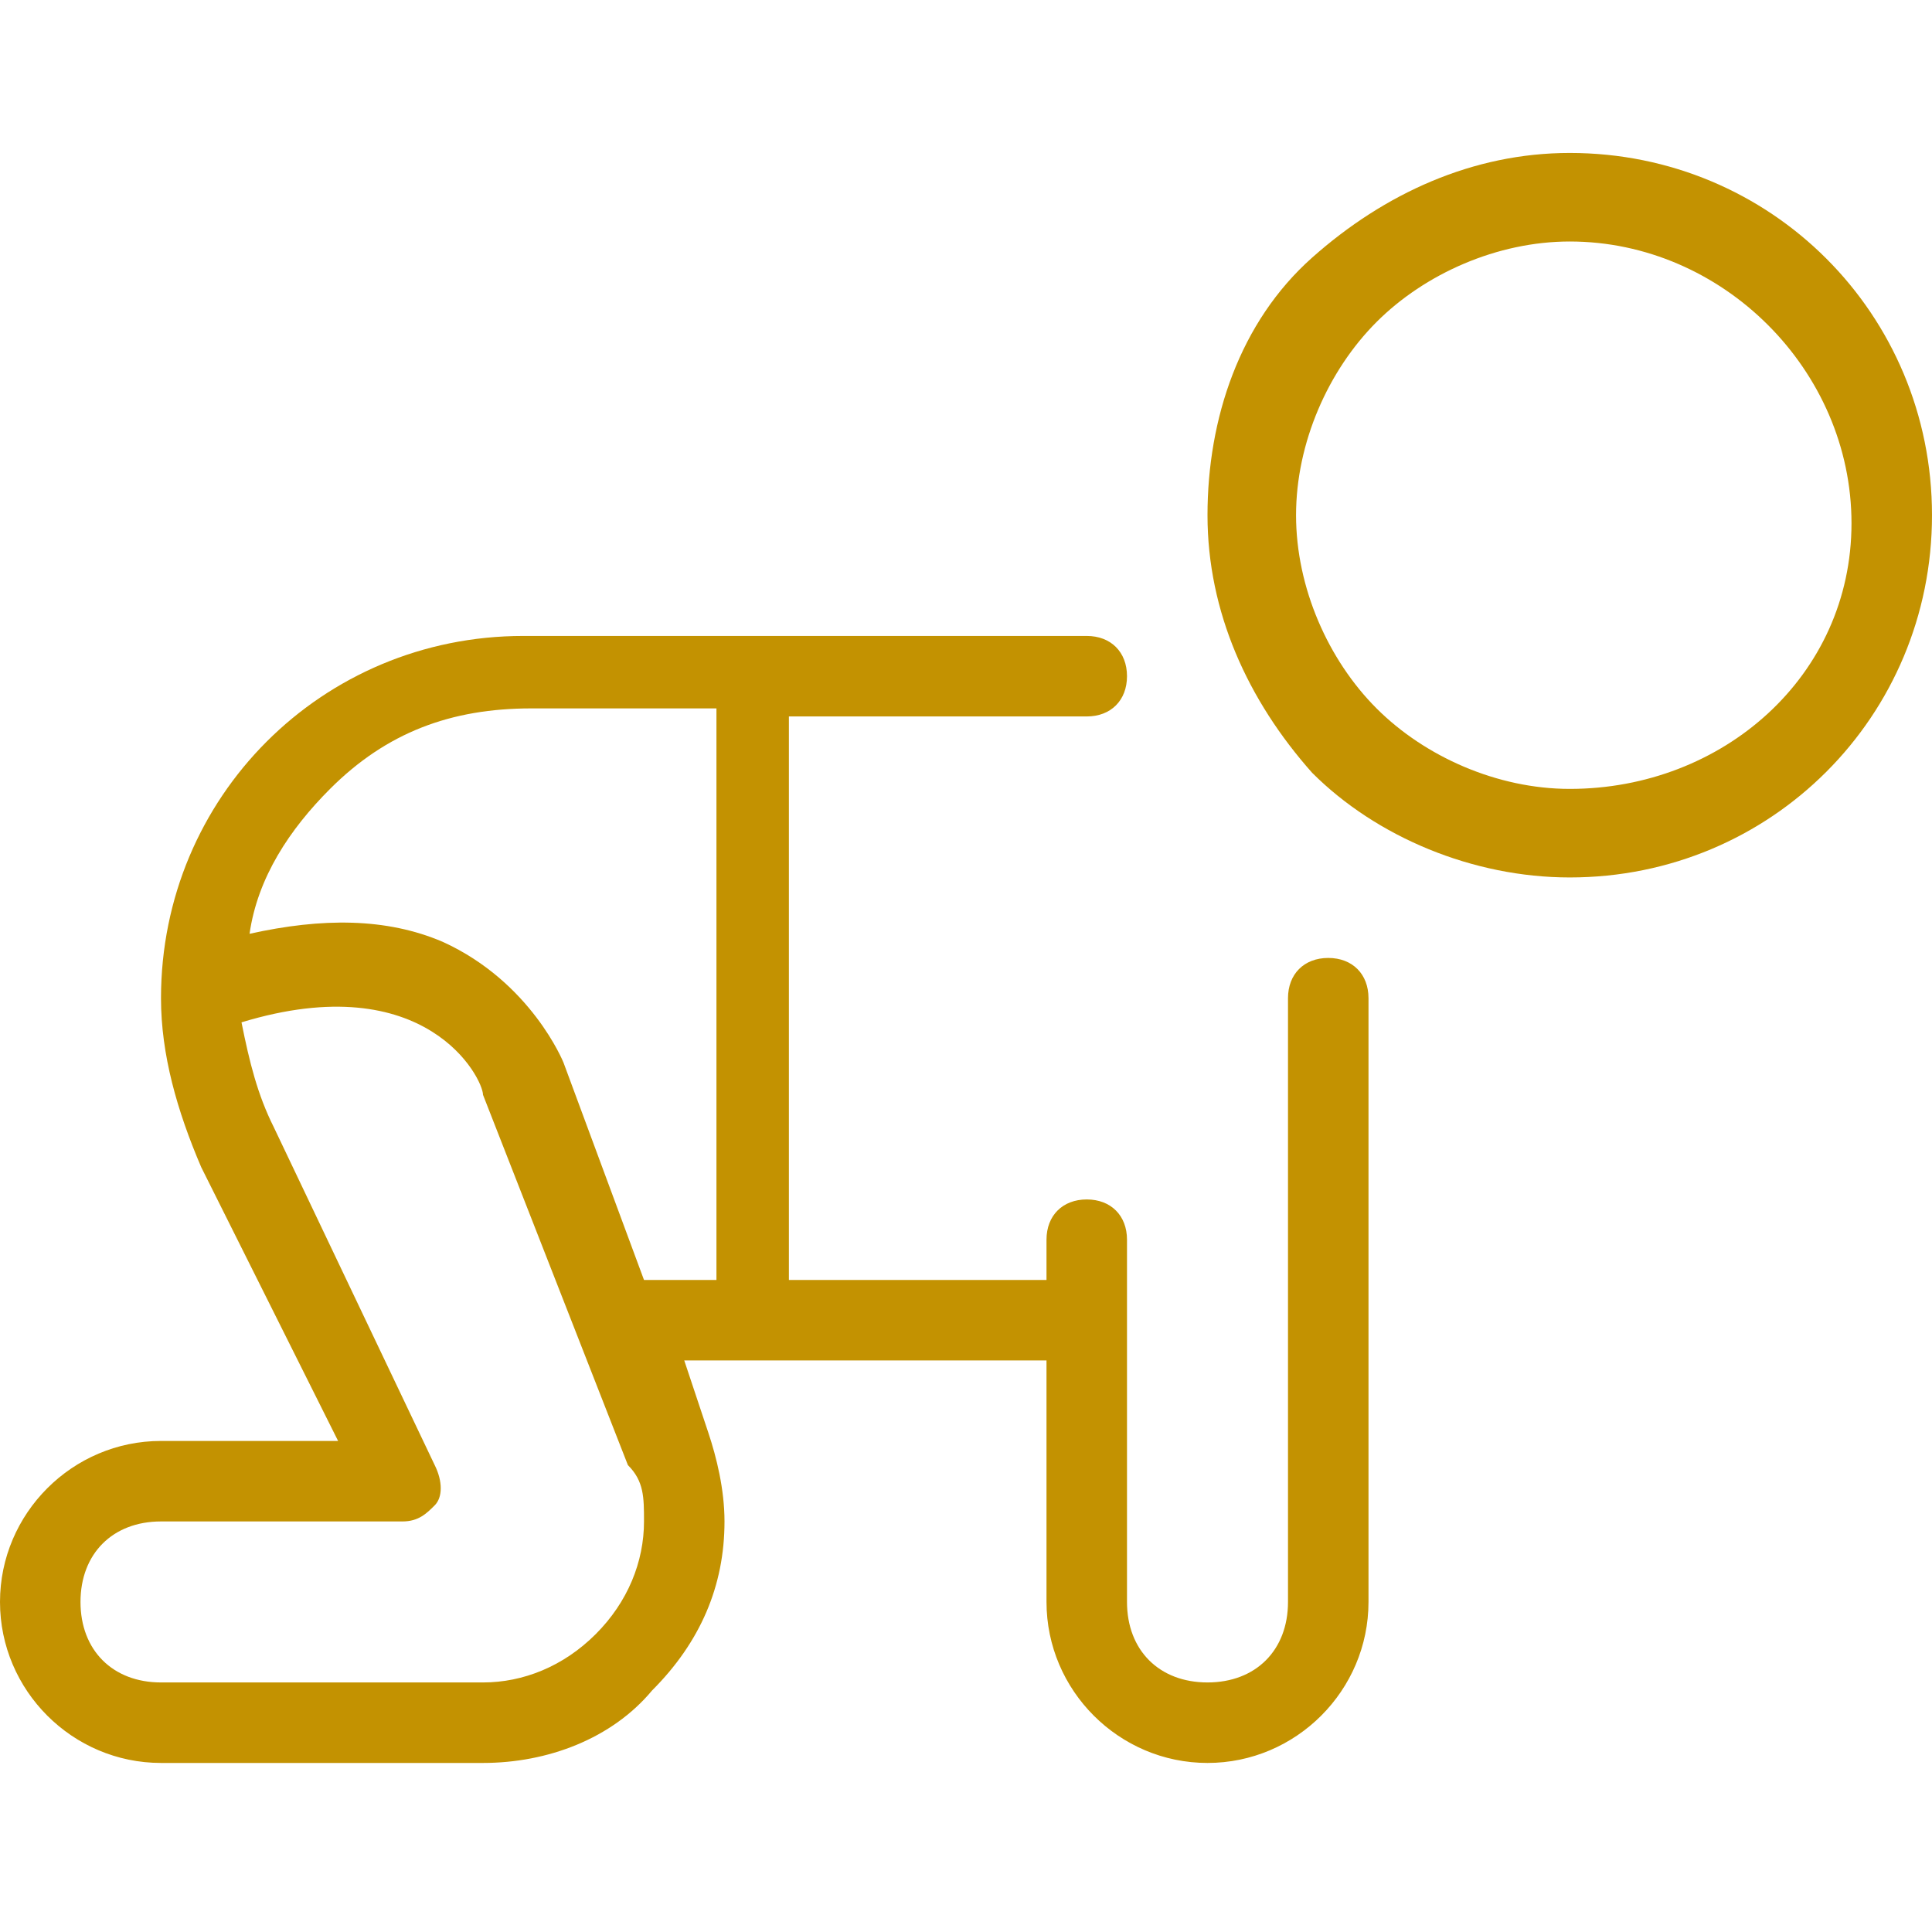 <?xml version="1.0" encoding="utf-8"?>
<!-- Generator: Adobe Illustrator 23.0.3, SVG Export Plug-In . SVG Version: 6.00 Build 0)  -->
<svg version="1.1" id="Capa_1" xmlns="http://www.w3.org/2000/svg" xmlns:xlink="http://www.w3.org/1999/xlink" x="0px" y="0px"
	 viewBox="0 0 24 24" style="enable-background:new 0 0 24 24;" xml:space="preserve">
<style type="text/css">
	.st0{fill:#C39201;}
</style>
<g>
	<path class="st0" d="M19.5,1.9L19.5,1.9c-1.2,0-2.3,0.5-3.2,1.3S15,5.2,15,6.4c0,1.2,0.5,2.3,1.3,3.2c0.8,0.8,2,1.3,3.2,1.3h0
		c2.5,0,4.5-2,4.5-4.5S22,1.9,19.5,1.9z M19.5,9.8L19.5,9.8c-0.9,0-1.8-0.4-2.4-1s-1-1.5-1-2.4c0-0.9,0.4-1.8,1-2.4s1.5-1,2.4-1h0
		c1.9,0,3.5,1.6,3.5,3.5S21.4,9.8,19.5,9.8z"/>
	<path class="st0" d="M16.5,11.9c-0.3,0-0.5,0.2-0.5,0.5v7.5c0,0.6-0.4,1-1,1s-1-0.4-1-1v-4.5c0-0.3-0.2-0.5-0.5-0.5
		S13,15.1,13,15.4v0.5H9.8v-7h3.7c0.3,0,0.5-0.2,0.5-0.5s-0.2-0.5-0.5-0.5h-7c0,0,0,0,0,0C4,7.9,2,9.9,2,12.4c0,0.7,0.2,1.4,0.5,2.1
		l1.7,3.4H2c-1.1,0-2,0.9-2,2s0.9,2,2,2h4c0,0,0,0,0,0c0.8,0,1.6-0.3,2.1-0.9C8.7,20.4,9,19.7,9,18.9c0-0.4-0.1-0.8-0.2-1.1
		l-0.3-0.9H13v3c0,1.1,0.9,2,2,2s2-0.9,2-2v-7.5C17,12.1,16.8,11.9,16.5,11.9z M7.4,20.3C7,20.7,6.5,20.9,6,20.9c0,0,0,0,0,0H2
		c-0.6,0-1-0.4-1-1s0.4-1,1-1h3c0.2,0,0.3-0.1,0.4-0.2c0.1-0.1,0.1-0.3,0-0.5L3.4,14c-0.2-0.4-0.3-0.8-0.4-1.3C5.3,12,6,13.4,6,13.6
		l1.8,4.6C8,18.4,8,18.6,8,18.9C8,19.4,7.8,19.9,7.4,20.3z M8.8,15.9H8L7,13.2c0,0-0.4-1-1.5-1.5c-0.7-0.3-1.5-0.3-2.4-0.1
		c0.1-0.7,0.5-1.3,1-1.8c0.7-0.7,1.5-1,2.5-1c0,0,0,0,0,0h2.3V15.9z"/>
</g>
</svg>
